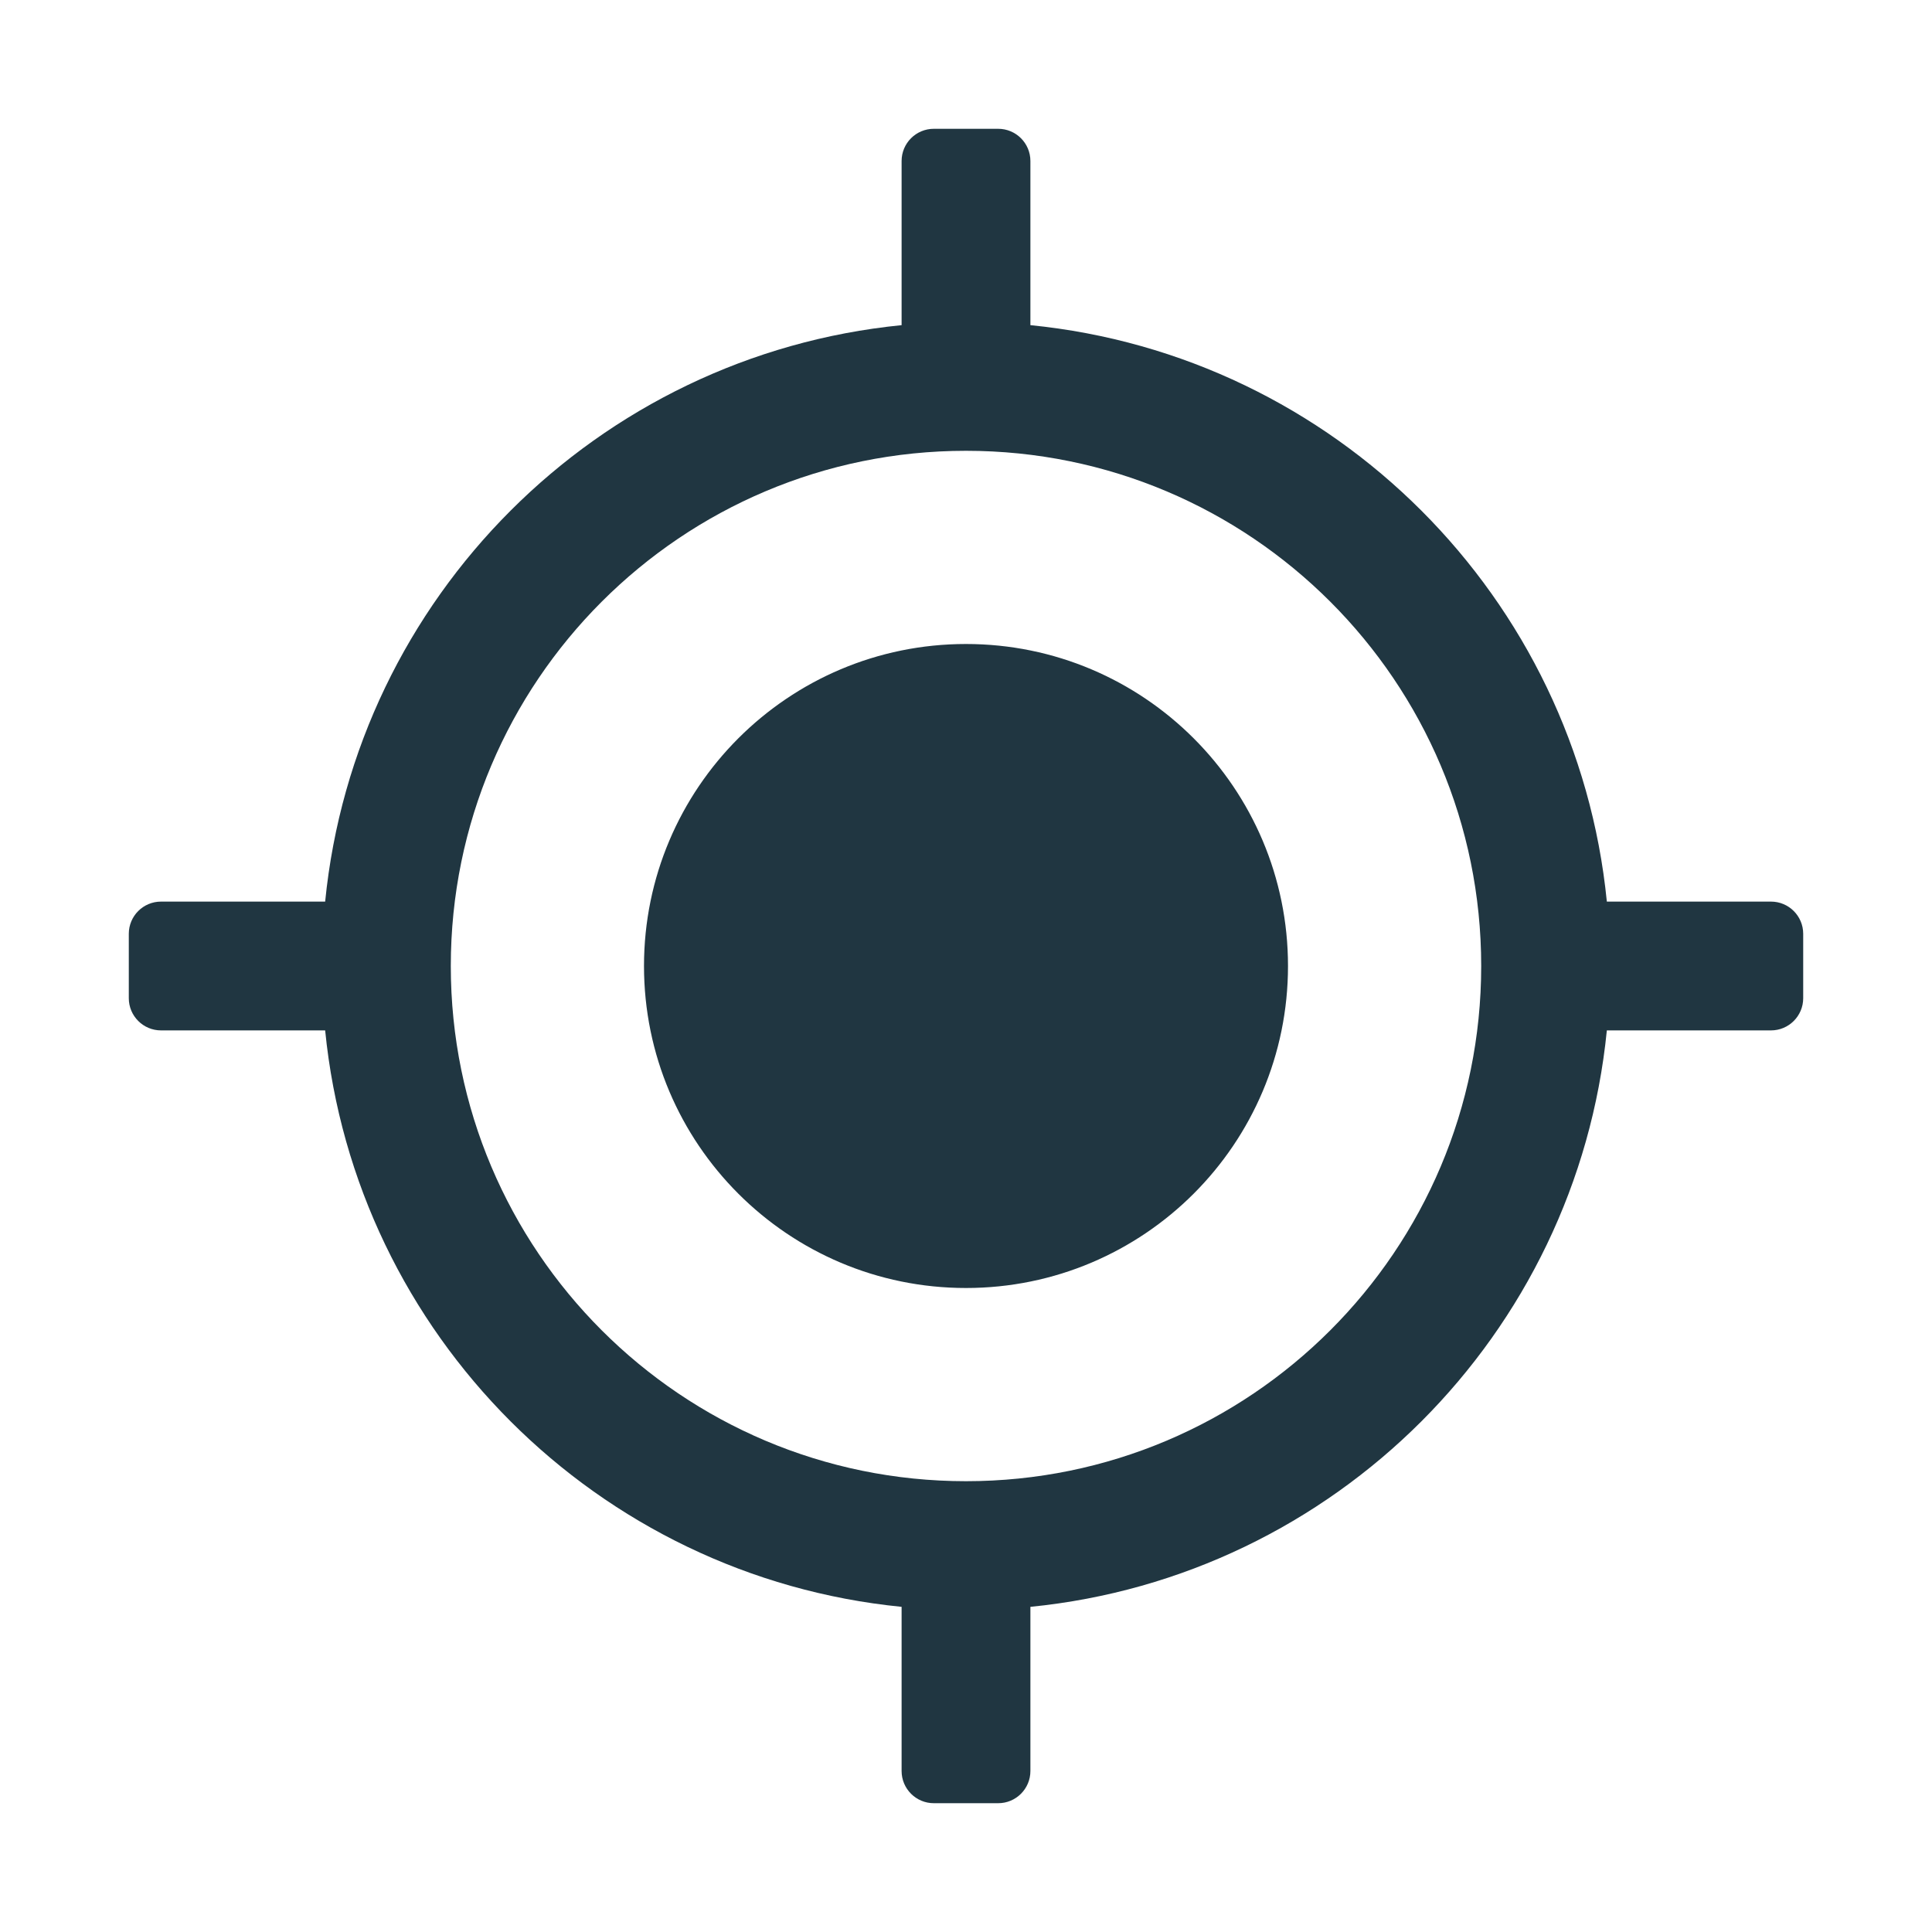 <?xml version="1.0" encoding="UTF-8"?>
<svg width="30px" height="30px" viewBox="0 0 30 30" version="1.1" xmlns="http://www.w3.org/2000/svg" xmlns:xlink="http://www.w3.org/1999/xlink">
    <!-- Generator: Sketch 52.5 (67469) - http://www.bohemiancoding.com/sketch -->
    <title>Atoms/Icons/icon-locate</title>
    <desc>Created with Sketch.</desc>
    <g id="Atoms/Icons/icon-locate" stroke="none" stroke-width="1" fill="none" fill-rule="evenodd">
        <path d="M14,24.951 C9.276,24.482 5.518,20.724 5.049,16 L2.5,16 C2.224,16 2,15.776 2,15.5 L2,14.5 C2,14.224 2.224,14 2.5,14 L5.049,14 C5.518,9.276 9.276,5.518 14,5.049 L14,2.5 C14,2.224 14.224,2 14.5,2 L15.5,2 C15.776,2 16,2.224 16,2.5 L16,5.049 C20.724,5.518 24.482,9.276 24.951,14 L27.5,14 C27.776,14 28,14.224 28,14.5 L28,15.5 C28,15.776 27.776,16 27.5,16 L24.951,16 C24.482,20.724 20.724,24.482 16,24.951 L16,27.5 C16,27.776 15.776,28 15.5,28 L14.5,28 C14.224,28 14,27.776 14,27.5 L14,24.951 Z M15,23 C19.418,23 23,19.418 23,15 C23,10.582 19.418,7 15,7 C10.582,7 7,10.582 7,15 C7,19.418 10.582,23 15,23 Z M15,20 C12.239,20 10,17.761 10,15 C10,12.239 12.239,10 15,10 C17.761,10 20,12.239 20,15 C20,17.761 17.761,20 15,20 Z" id="Shape" fill="#203641"></path>
    </g>
</svg>